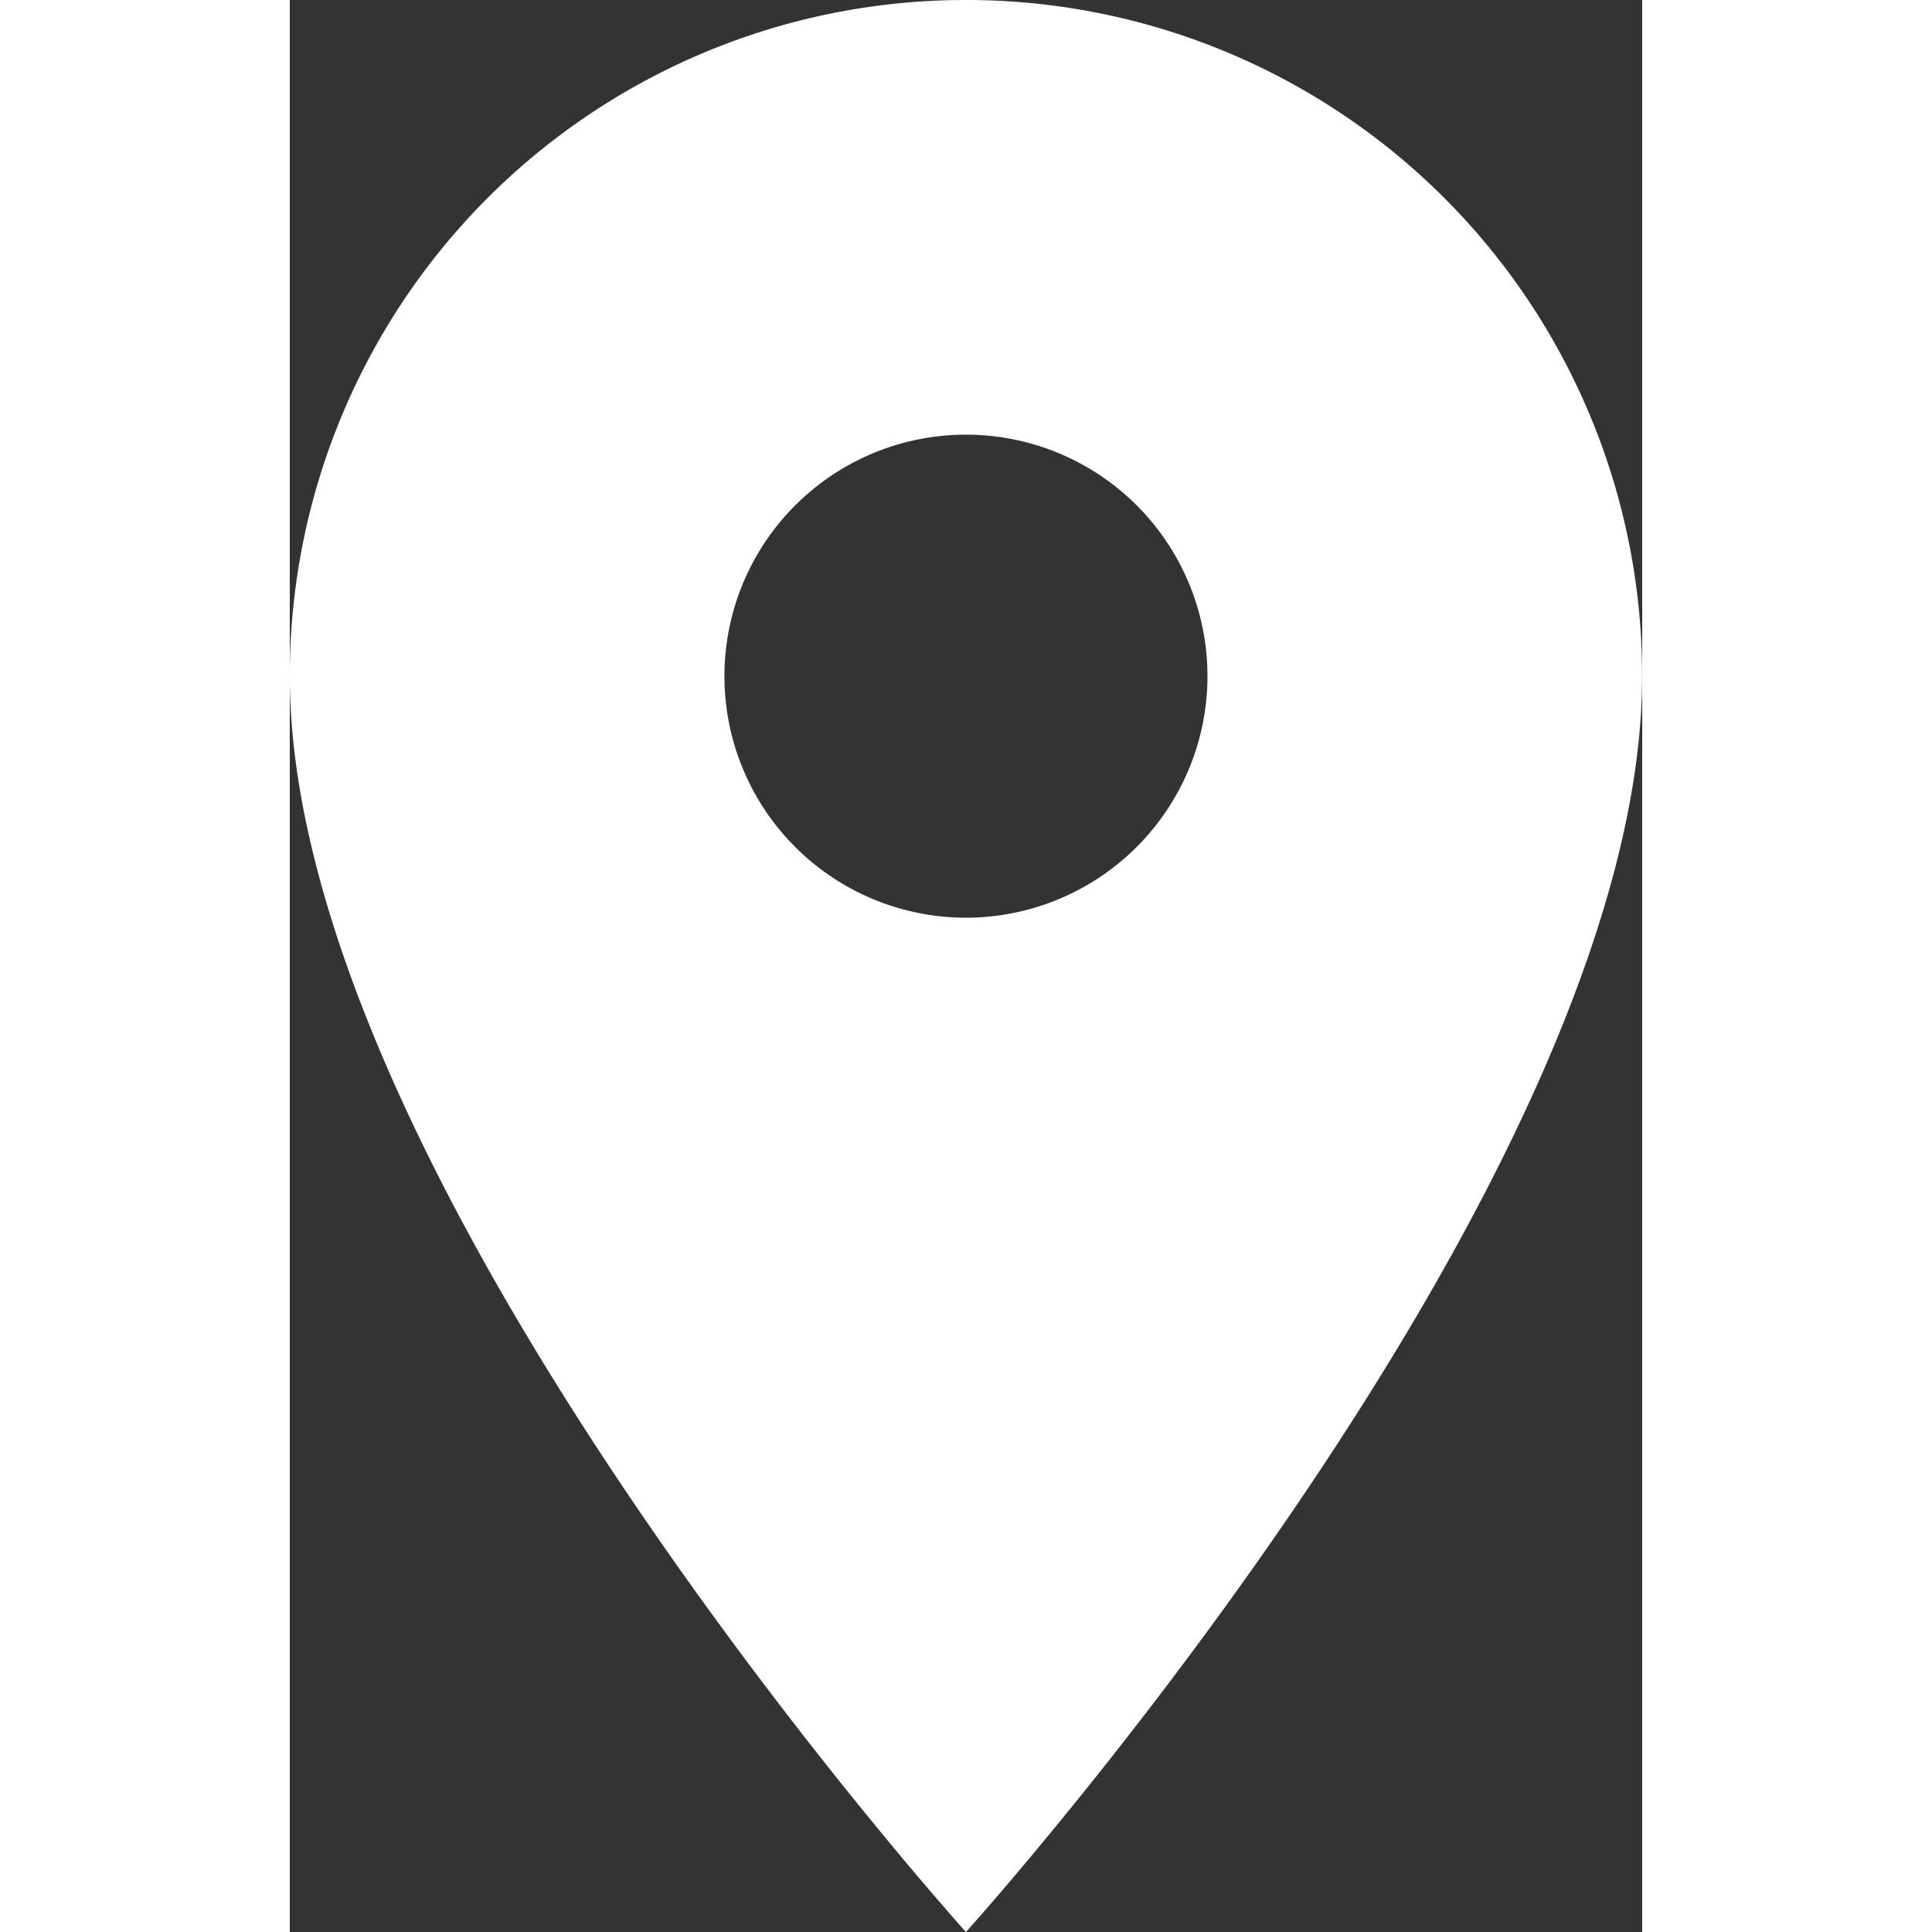 <svg xmlns="http://www.w3.org/2000/svg" width="25" height="25" viewBox="0 0 16.071 22.958">
  <rect x="0" y="0" width="16.071" height="22.958" fill="#333333" stroke="none"/>
  <path id="Icon_material-location-on" data-name="Icon material-location-on" d="M15.535,3A8.029,8.029,0,0,0,7.5,11.035c0,6.026,8.035,14.923,8.035,14.923s8.035-8.9,8.035-14.923A8.029,8.029,0,0,0,15.535,3Zm0,10.905a2.87,2.87,0,1,1,2.87-2.87A2.871,2.871,0,0,1,15.535,13.905Z" transform="translate(-7.5 -3)" fill="#FFFFFF"/>
</svg>
